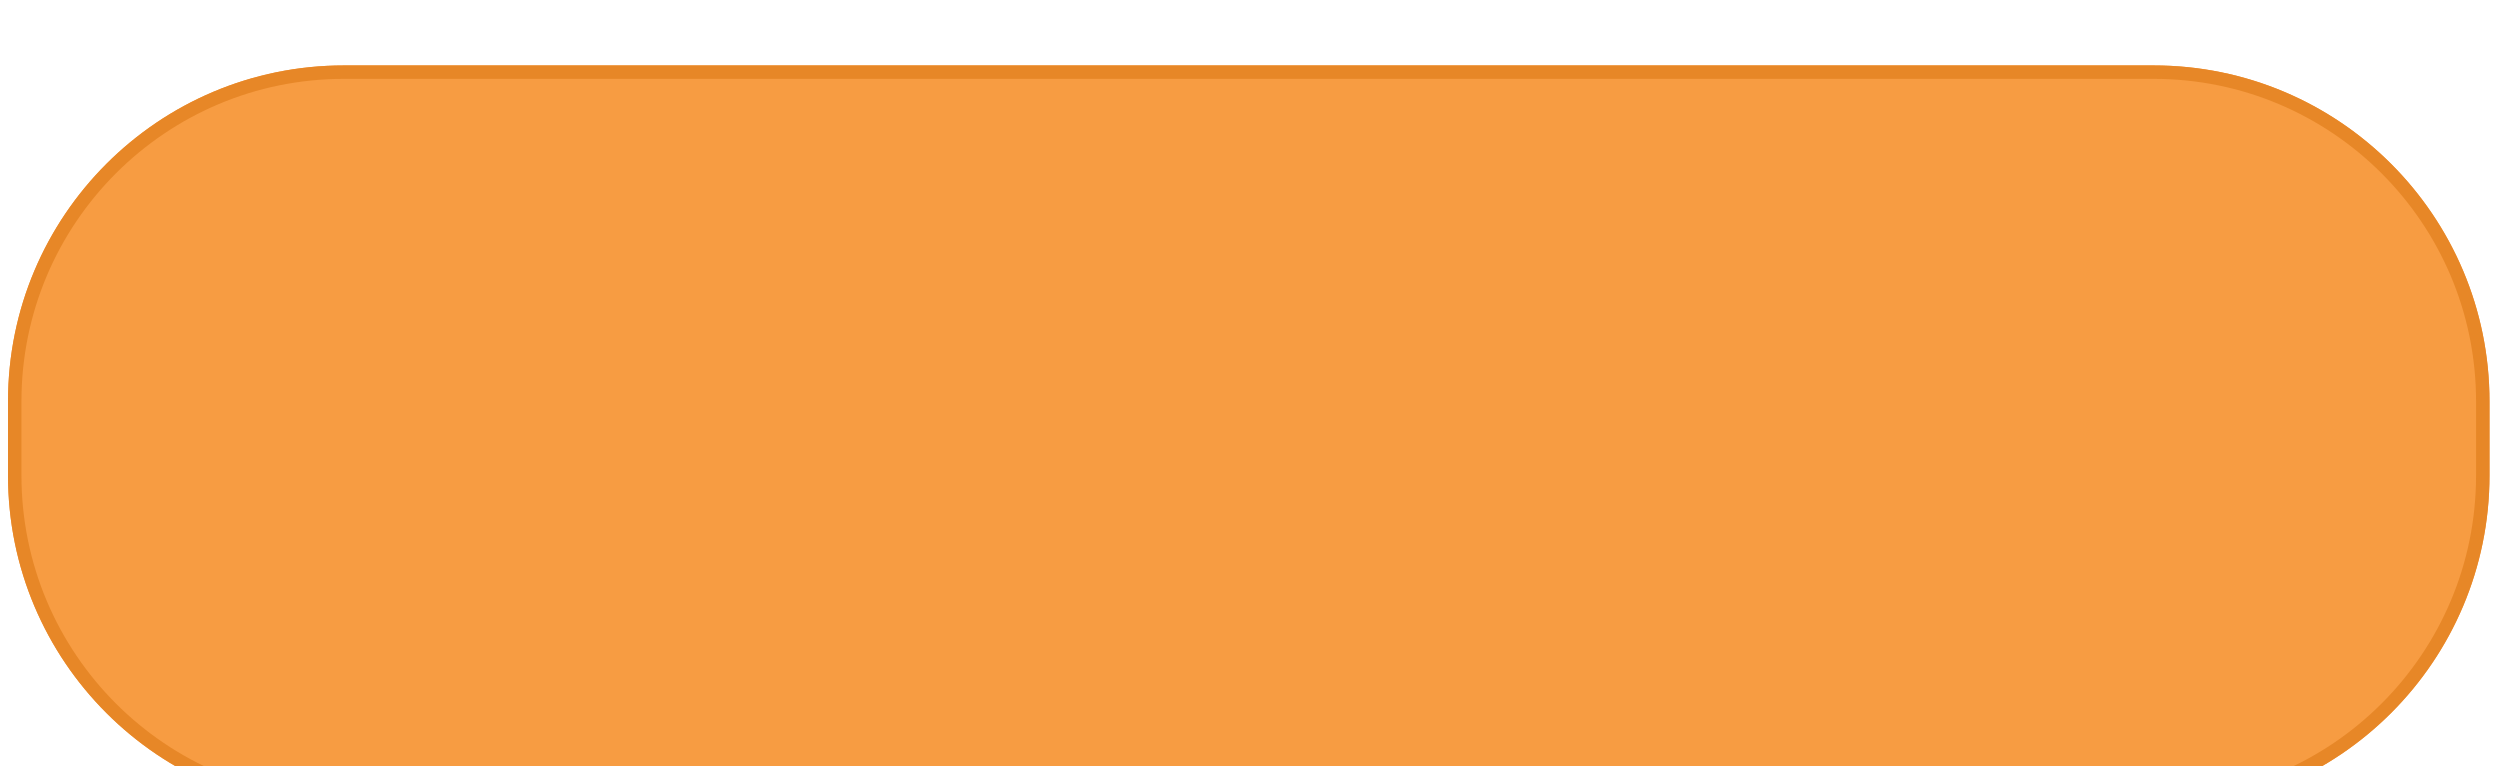 <svg width="186" height="57" viewBox="0 0 186 57" fill="none" xmlns="http://www.w3.org/2000/svg">
<g filter="url(#filter0_d_293_3949)">
<path d="M0.596 25.867C0.596 12.06 11.789 0.867 25.596 0.867H160.219C174.026 0.867 185.219 12.06 185.219 25.867V31.372C185.219 45.179 174.026 56.372 160.219 56.372H25.596C11.789 56.372 0.596 45.179 0.596 31.372V25.867Z" fill="#F79C42"/>
<path d="M1.096 25.867C1.096 12.336 12.065 1.367 25.596 1.367H160.219C173.75 1.367 184.719 12.336 184.719 25.867V31.372C184.719 44.903 173.75 55.872 160.219 55.872H25.596C12.065 55.872 1.096 44.903 1.096 31.372V25.867Z" stroke="#E78727"/>
</g>
<defs>
<filter id="filter0_d_293_3949" x="-3.404" y="0.867" width="192.624" height="63.505" filterUnits="userSpaceOnUse" color-interpolation-filters="sRGB">
<feFlood flood-opacity="0" result="BackgroundImageFix"/>
<feColorMatrix in="SourceAlpha" type="matrix" values="0 0 0 0 0 0 0 0 0 0 0 0 0 0 0 0 0 0 127 0" result="hardAlpha"/>
<feOffset dy="4"/>
<feGaussianBlur stdDeviation="2"/>
<feComposite in2="hardAlpha" operator="out"/>
<feColorMatrix type="matrix" values="0 0 0 0 0 0 0 0 0 0 0 0 0 0 0 0 0 0 0.25 0"/>
<feBlend mode="normal" in2="BackgroundImageFix" result="effect1_dropShadow_293_3949"/>
<feBlend mode="normal" in="SourceGraphic" in2="effect1_dropShadow_293_3949" result="shape"/>
</filter>
</defs>
</svg>
